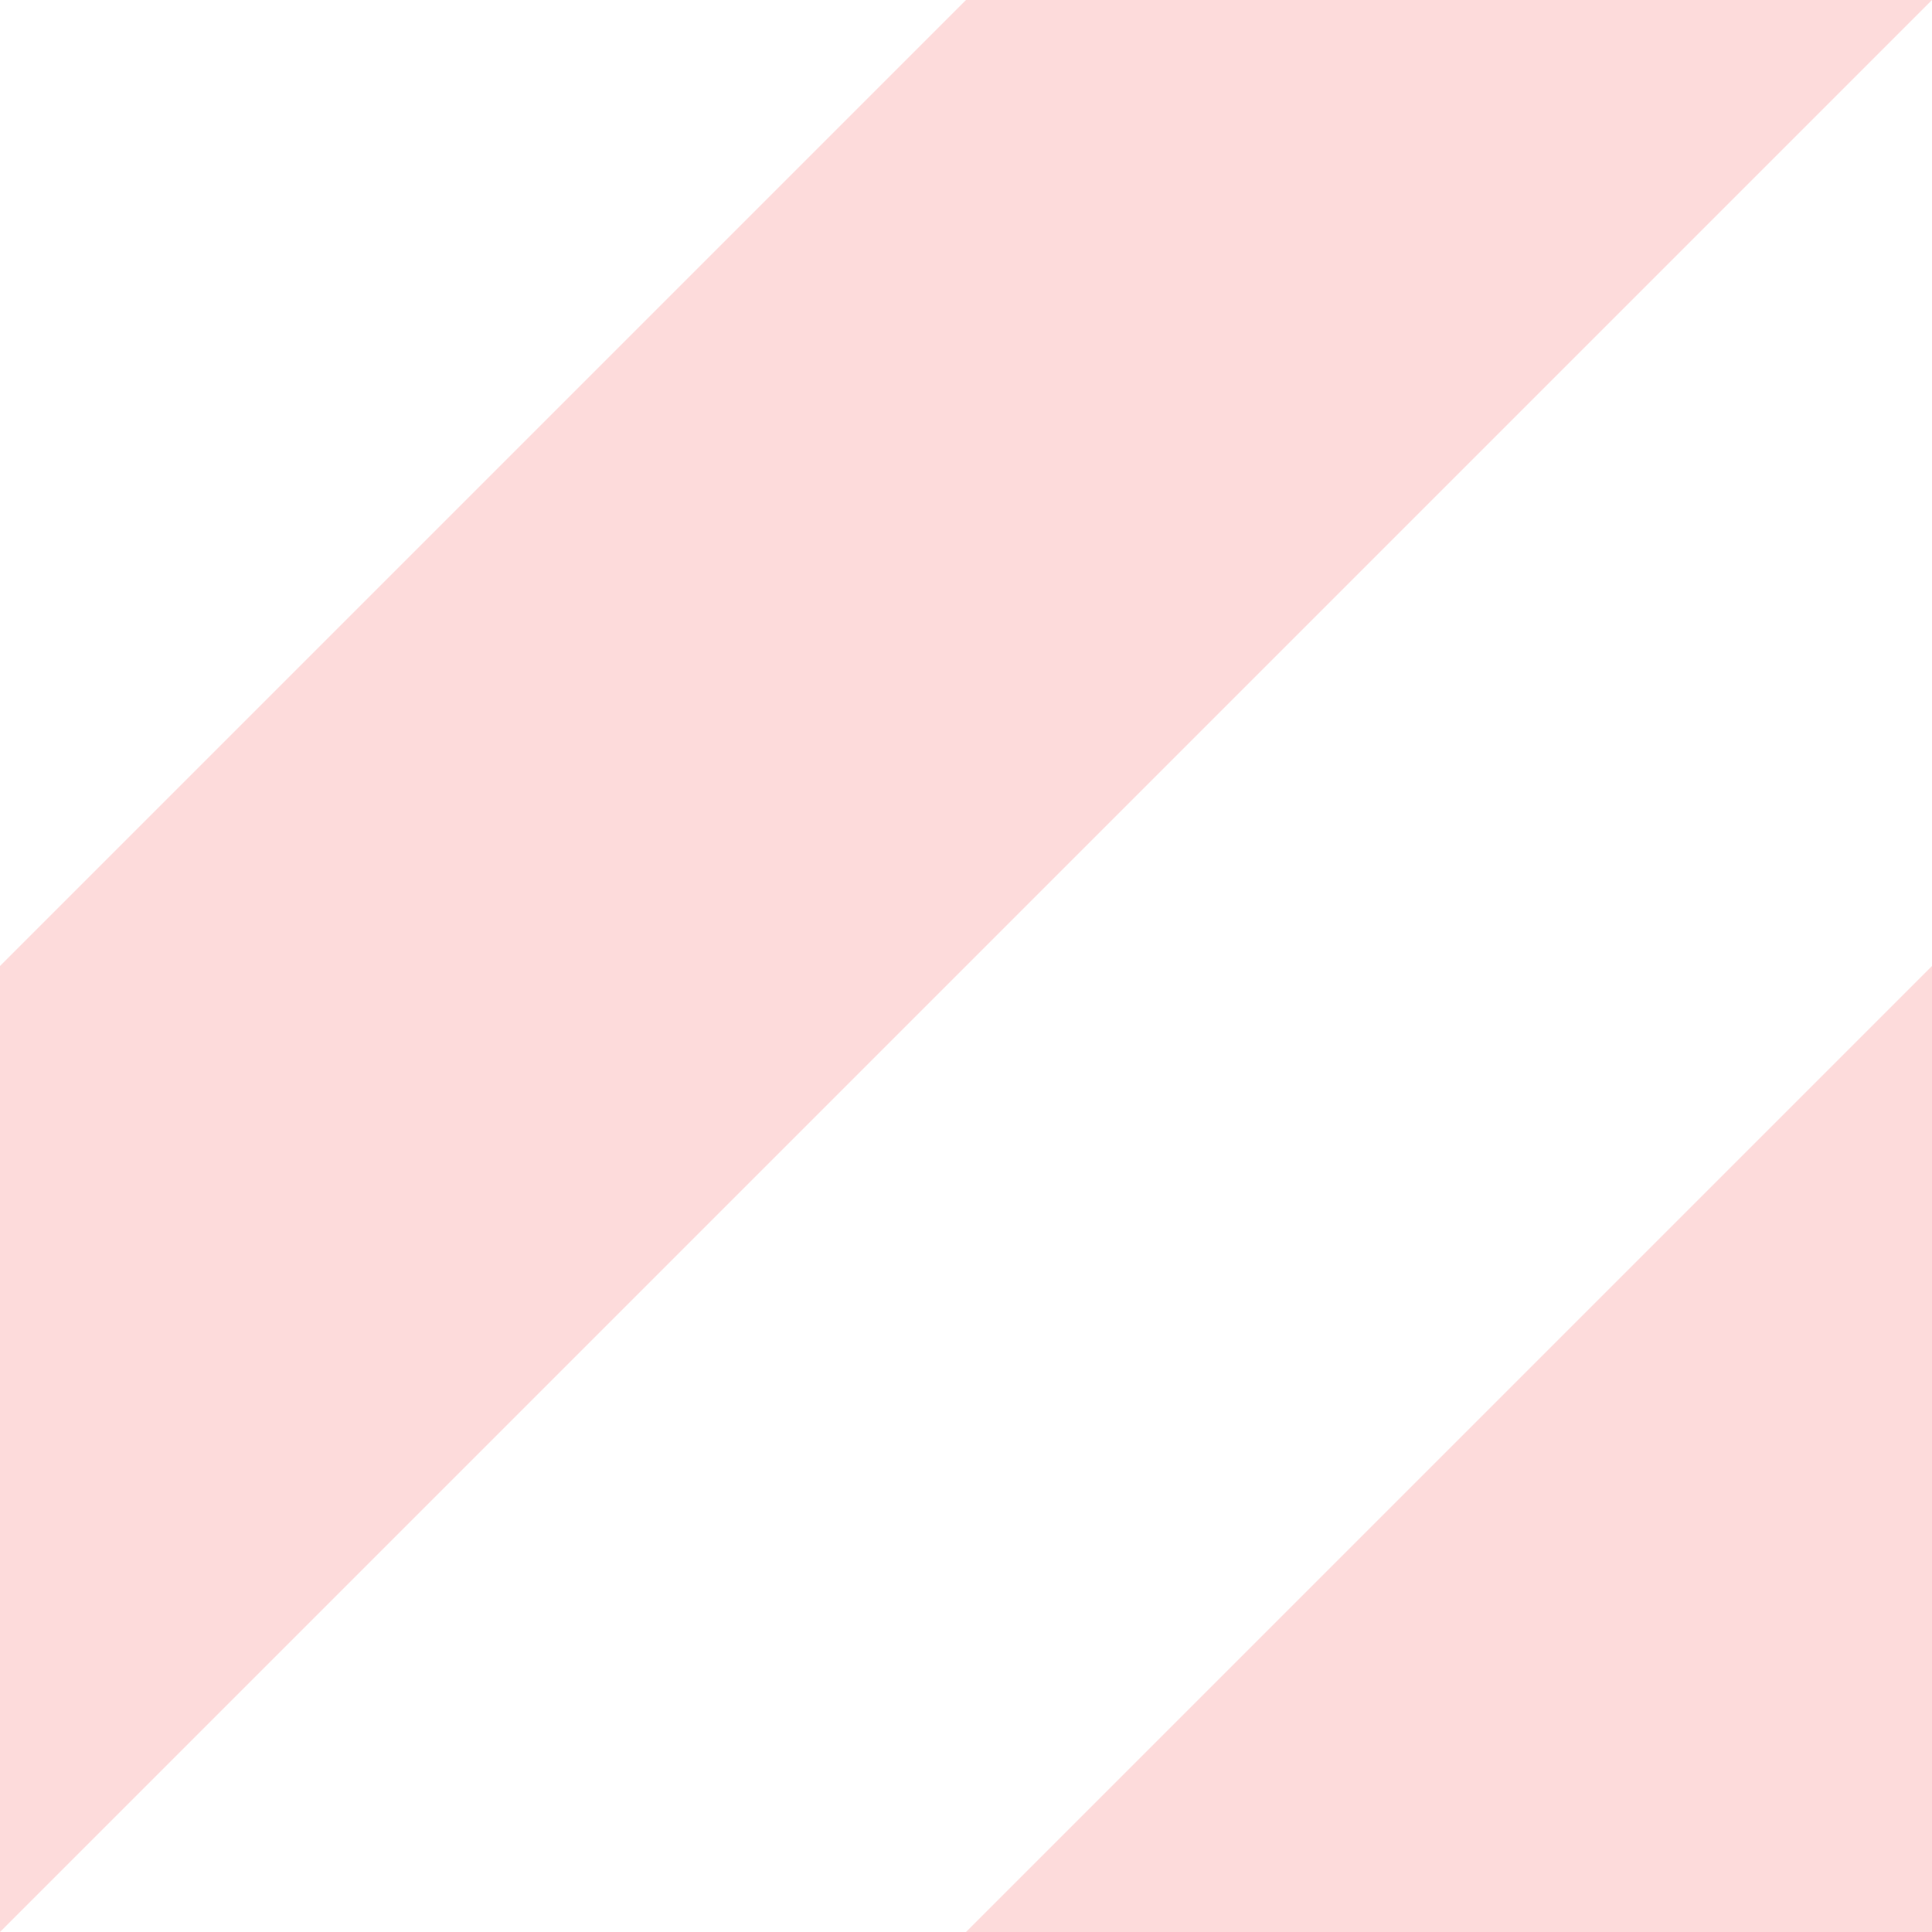 <svg preserveAspectRatio="none" width="100%" height="100%" overflow="visible" style="display: block;" viewBox="0 0 40 40" fill="none" xmlns="http://www.w3.org/2000/svg">
<path id="Vector" fill-rule="evenodd" clip-rule="evenodd" d="M0 40L40 0H20L0 20M40 40V20L20 40" fill="#F87171" fill-opacity="0.25"/>
</svg>
